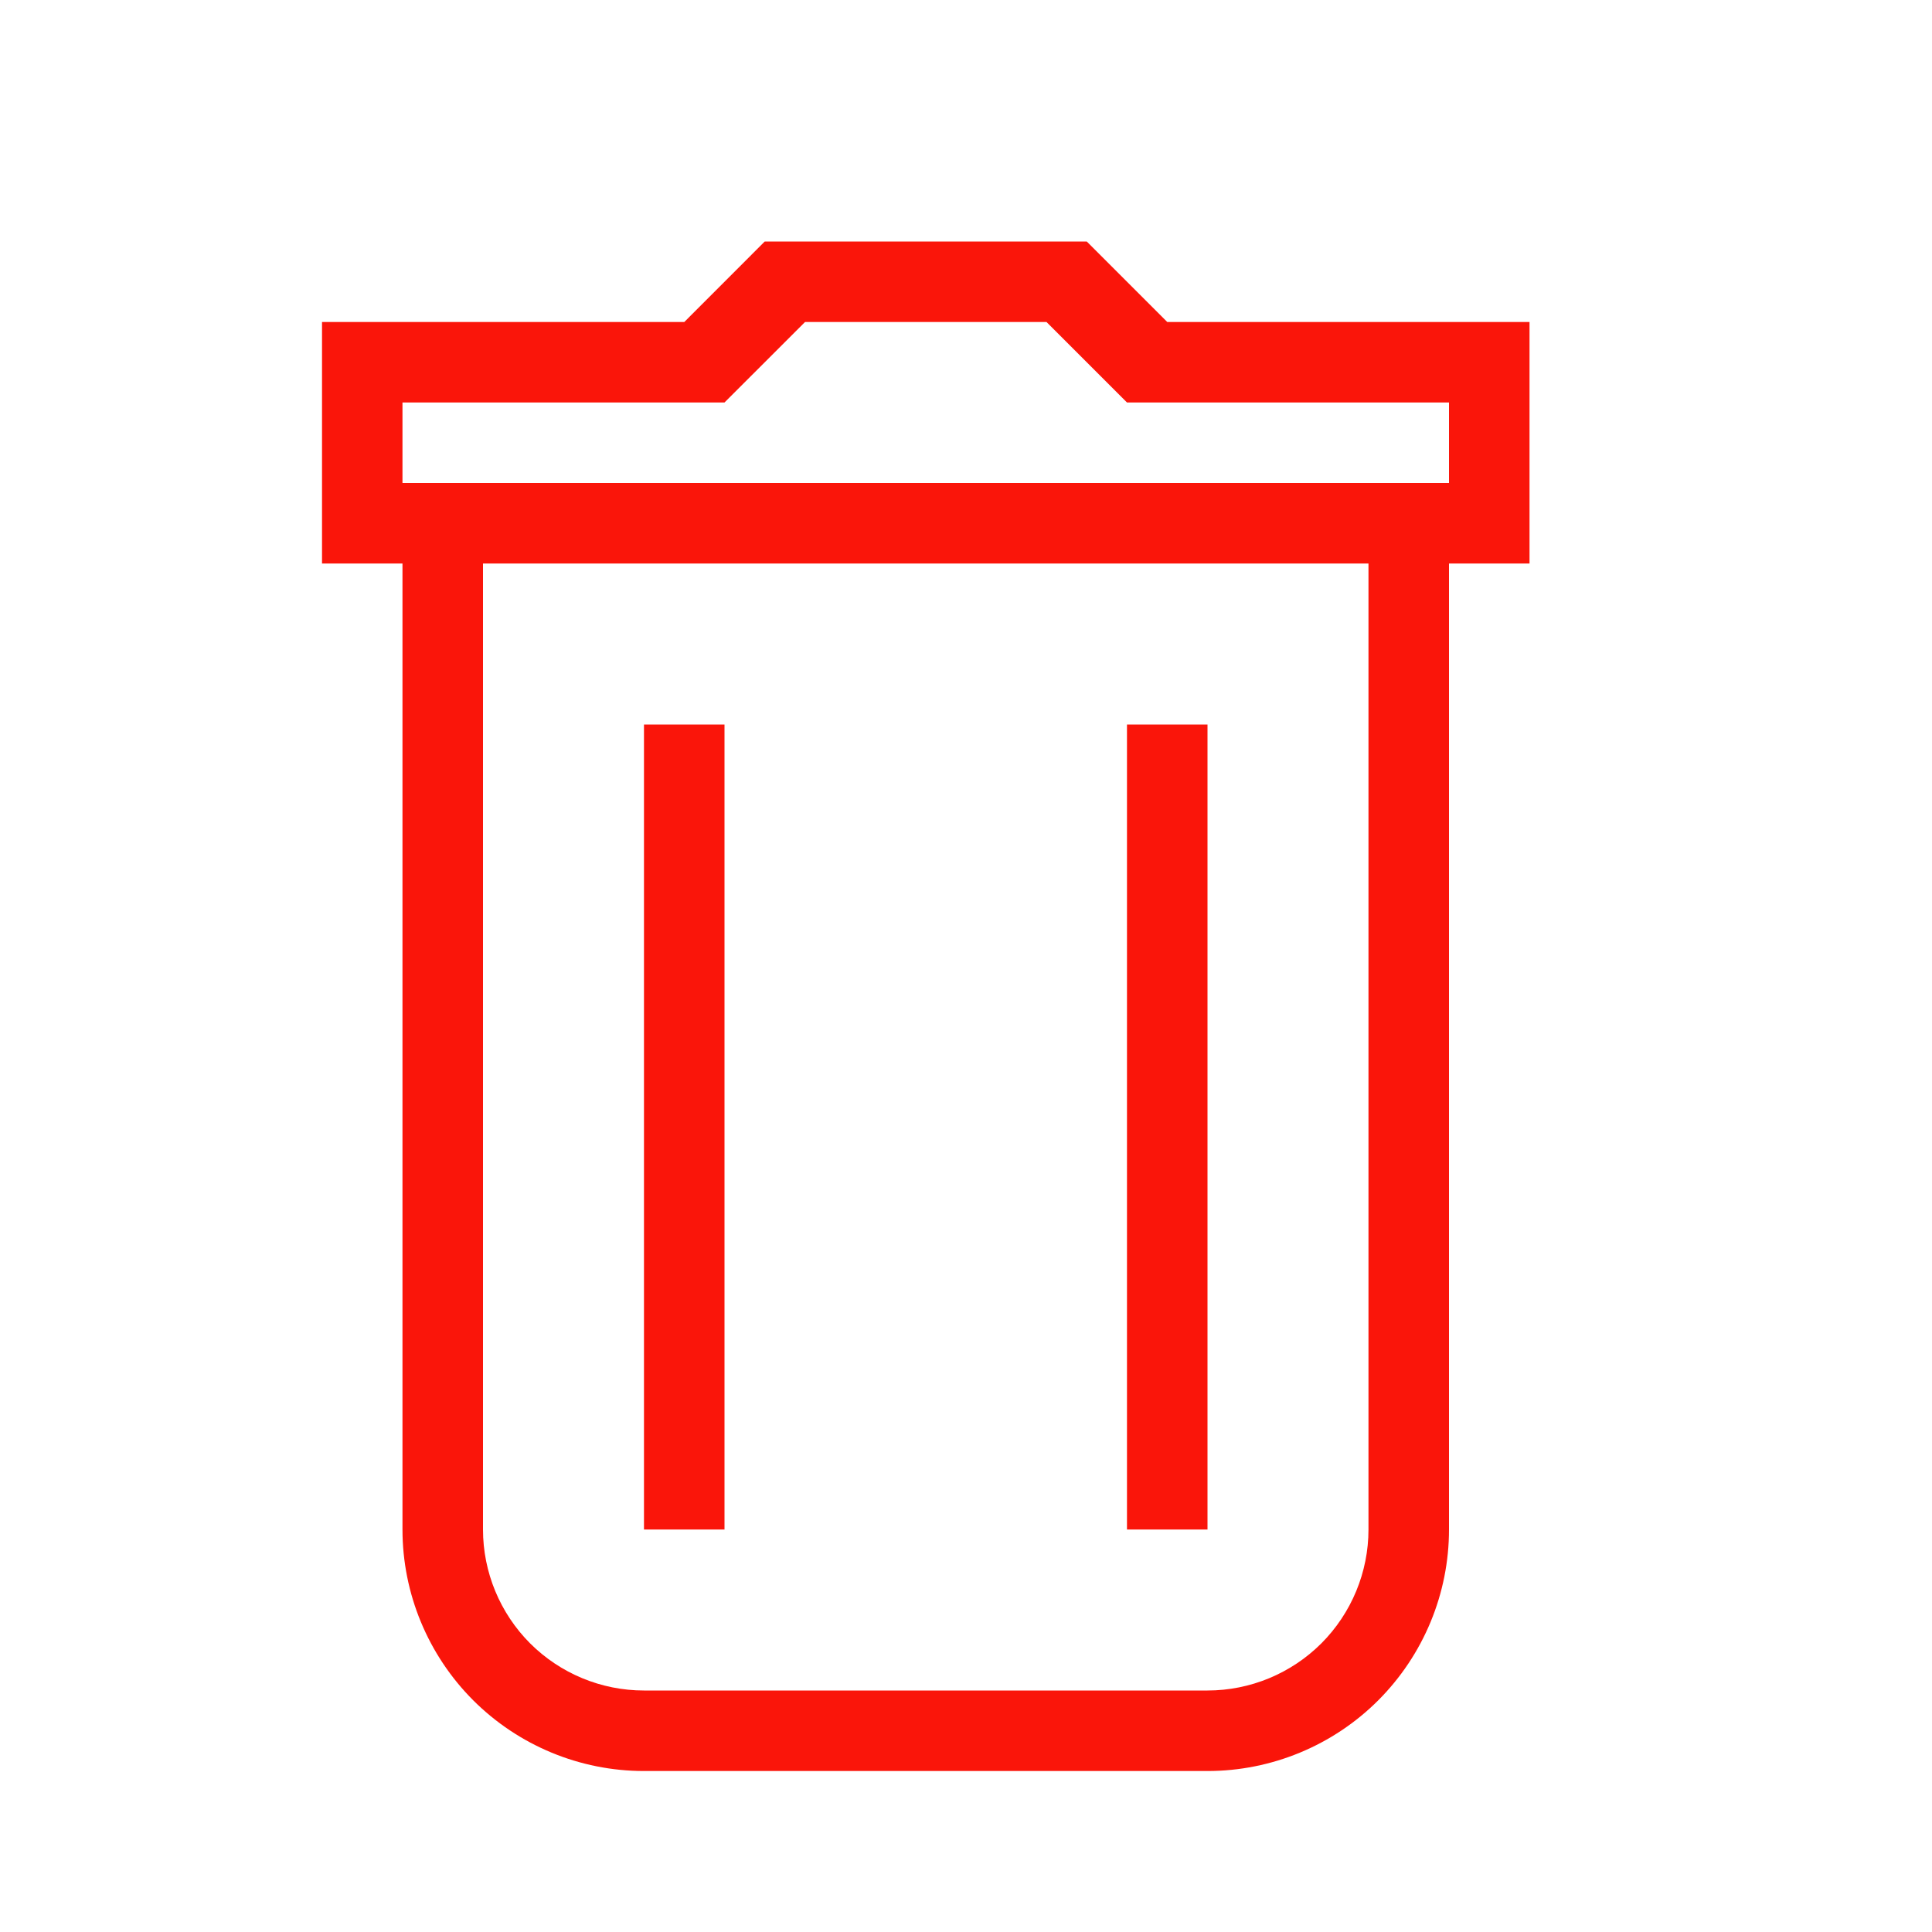 <svg width="28" height="28" viewBox="0 0 28 28" fill="none" xmlns="http://www.w3.org/2000/svg">
<path d="M21 22.167C21 23.095 20.631 23.985 19.975 24.642C19.319 25.298 18.428 25.667 17.5 25.667H9.333C8.405 25.667 7.515 25.298 6.858 24.642C6.202 23.985 5.833 23.095 5.833 22.167V8.167H4.667V4.667H9.917L11.083 3.5H15.75L16.917 4.667H22.167V8.167H21V22.167ZM7 8.167V22.167C7 22.785 7.246 23.379 7.683 23.817C8.121 24.254 8.714 24.5 9.333 24.5H17.5C18.119 24.5 18.712 24.254 19.15 23.817C19.587 23.379 19.833 22.785 19.833 22.167V8.167H7ZM21 7V5.833H16.333L15.167 4.667H11.667L10.5 5.833H5.833V7H21ZM9.333 10.5H10.5V22.167H9.333V10.5ZM16.333 10.5H17.5V22.167H16.333V10.5Z" fill="#FA150A"/>
</svg>
